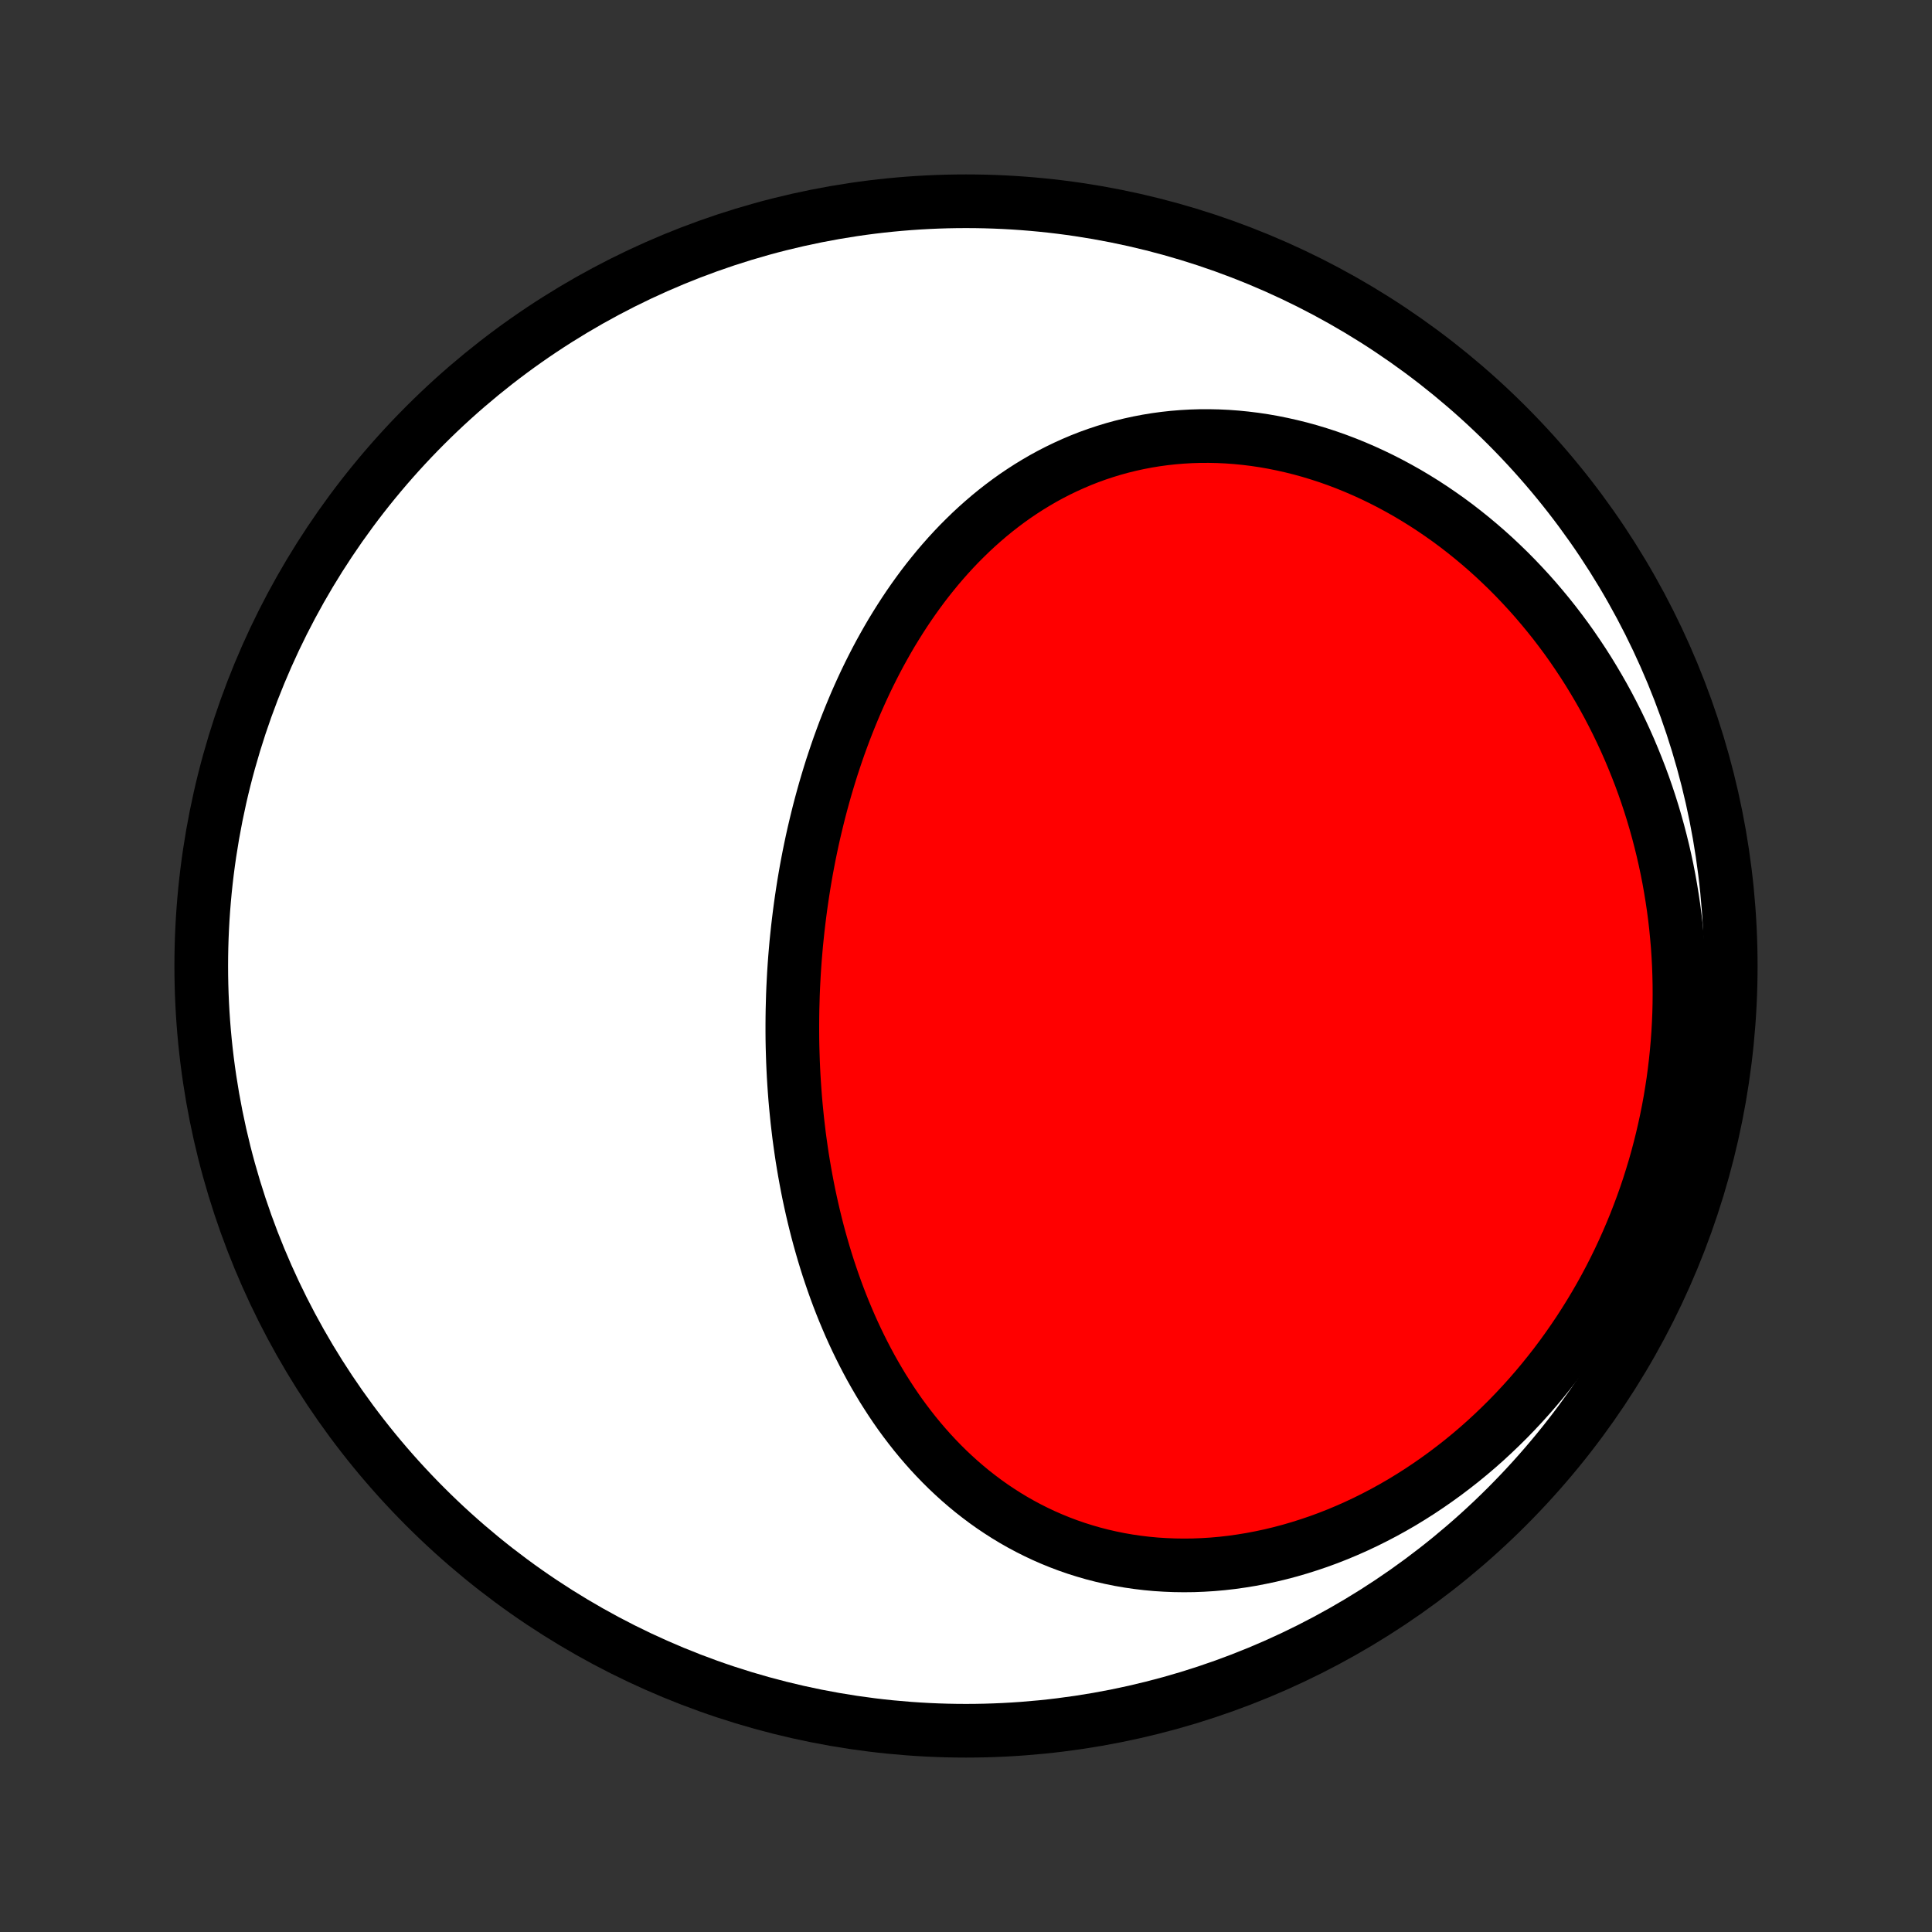 <?xml version="1.0" encoding="utf-8" standalone="no"?>
<!DOCTYPE svg PUBLIC "-//W3C//DTD SVG 1.1//EN"
  "http://www.w3.org/Graphics/SVG/1.1/DTD/svg11.dtd">
<!-- Created with matplotlib (http://matplotlib.org/) -->
<svg height="72pt" version="1.1" viewBox="0 0 72 72" width="72pt" xmlns="http://www.w3.org/2000/svg" xmlns:xlink="http://www.w3.org/1999/xlink">
 <rect x="0" y="0" width="72" height="72" fill="#333333" stroke="none"/>
 <defs>
  <style type="text/css">
*{stroke-linecap:butt;stroke-linejoin:round;}
  </style>
 </defs>
 <g id="figure_1">
  <g id="patch_1">
   <path d="
M0 72
L72 72
L72 0
L0 0
z
" style="fill:none;"/>
  </g>
  <g id="axes_1">
   <g id="PatchCollection_1">
    <defs>
     <path d="
M36 -7.5
C43.558 -7.5 50.808 -10.503 56.153 -15.848
C61.497 -21.192 64.5 -28.442 64.5 -36
C64.5 -43.558 61.497 -50.808 56.153 -56.153
C50.808 -61.497 43.558 -64.5 36 -64.5
C28.442 -64.5 21.192 -61.497 15.848 -56.153
C10.503 -50.808 7.5 -43.558 7.5 -36
C7.5 -28.442 10.503 -21.192 15.848 -15.848
C21.192 -10.503 28.442 -7.5 36 -7.5
z
" id="C0_0_a811fe30f3"/>
     <path d="
M29.549 -34.915
L29.56 -35.189
L29.574 -35.464
L29.589 -35.738
L29.607 -36.012
L29.627 -36.286
L29.65 -36.56
L29.674 -36.835
L29.702 -37.109
L29.731 -37.383
L29.763 -37.657
L29.797 -37.931
L29.833 -38.205
L29.872 -38.479
L29.913 -38.753
L29.956 -39.027
L30.002 -39.301
L30.05 -39.575
L30.101 -39.848
L30.154 -40.122
L30.21 -40.395
L30.268 -40.669
L30.329 -40.942
L30.393 -41.215
L30.459 -41.488
L30.527 -41.761
L30.599 -42.034
L30.673 -42.306
L30.75 -42.579
L30.83 -42.851
L30.912 -43.122
L30.997 -43.394
L31.086 -43.664
L31.177 -43.935
L31.271 -44.205
L31.369 -44.475
L31.469 -44.744
L31.573 -45.012
L31.68 -45.28
L31.79 -45.547
L31.903 -45.814
L32.02 -46.079
L32.14 -46.344
L32.263 -46.607
L32.39 -46.87
L32.521 -47.131
L32.655 -47.392
L32.793 -47.651
L32.935 -47.908
L33.08 -48.164
L33.229 -48.419
L33.383 -48.671
L33.54 -48.922
L33.701 -49.171
L33.866 -49.418
L34.035 -49.662
L34.209 -49.905
L34.386 -50.145
L34.568 -50.382
L34.755 -50.616
L34.945 -50.848
L35.14 -51.076
L35.34 -51.302
L35.544 -51.524
L35.752 -51.742
L35.966 -51.956
L36.183 -52.167
L36.406 -52.374
L36.633 -52.576
L36.864 -52.774
L37.1 -52.967
L37.341 -53.155
L37.587 -53.339
L37.837 -53.517
L38.092 -53.689
L38.351 -53.856
L38.615 -54.017
L38.884 -54.173
L39.157 -54.322
L39.434 -54.464
L39.716 -54.6
L40.002 -54.729
L40.292 -54.852
L40.586 -54.967
L40.885 -55.075
L41.187 -55.175
L41.492 -55.268
L41.802 -55.353
L42.115 -55.43
L42.431 -55.499
L42.751 -55.56
L43.073 -55.613
L43.398 -55.657
L43.726 -55.693
L44.056 -55.72
L44.389 -55.739
L44.723 -55.749
L45.059 -55.75
L45.397 -55.743
L45.736 -55.727
L46.076 -55.702
L46.417 -55.668
L46.759 -55.626
L47.101 -55.575
L47.443 -55.515
L47.785 -55.446
L48.127 -55.369
L48.469 -55.284
L48.809 -55.19
L49.149 -55.087
L49.487 -54.977
L49.824 -54.858
L50.159 -54.731
L50.492 -54.596
L50.824 -54.453
L51.152 -54.303
L51.479 -54.145
L51.802 -53.98
L52.123 -53.807
L52.441 -53.628
L52.755 -53.441
L53.066 -53.248
L53.373 -53.048
L53.677 -52.841
L53.977 -52.629
L54.273 -52.41
L54.565 -52.184
L54.852 -51.954
L55.135 -51.717
L55.414 -51.475
L55.688 -51.228
L55.957 -50.975
L56.222 -50.718
L56.481 -50.456
L56.736 -50.188
L56.986 -49.917
L57.231 -49.641
L57.47 -49.36
L57.705 -49.076
L57.934 -48.788
L58.158 -48.495
L58.377 -48.2
L58.59 -47.9
L58.797 -47.597
L59 -47.291
L59.197 -46.982
L59.388 -46.669
L59.574 -46.354
L59.755 -46.036
L59.93 -45.716
L60.099 -45.392
L60.263 -45.067
L60.421 -44.739
L60.574 -44.408
L60.721 -44.076
L60.862 -43.741
L60.998 -43.405
L61.129 -43.067
L61.254 -42.727
L61.373 -42.385
L61.487 -42.041
L61.595 -41.696
L61.697 -41.35
L61.794 -41.002
L61.885 -40.653
L61.971 -40.303
L62.051 -39.952
L62.126 -39.599
L62.195 -39.246
L62.258 -38.892
L62.316 -38.536
L62.369 -38.18
L62.416 -37.823
L62.457 -37.466
L62.492 -37.108
L62.523 -36.749
L62.547 -36.39
L62.566 -36.031
L62.579 -35.671
L62.587 -35.31
L62.589 -34.95
L62.586 -34.589
L62.577 -34.228
L62.562 -33.867
L62.542 -33.507
L62.516 -33.146
L62.484 -32.785
L62.447 -32.425
L62.404 -32.064
L62.356 -31.704
L62.301 -31.345
L62.242 -30.986
L62.176 -30.627
L62.104 -30.269
L62.027 -29.912
L61.944 -29.555
L61.855 -29.199
L61.761 -28.844
L61.661 -28.49
L61.554 -28.137
L61.443 -27.785
L61.325 -27.435
L61.201 -27.086
L61.071 -26.738
L60.936 -26.392
L60.794 -26.047
L60.647 -25.704
L60.494 -25.363
L60.335 -25.023
L60.17 -24.686
L59.999 -24.351
L59.822 -24.018
L59.639 -23.688
L59.45 -23.36
L59.255 -23.035
L59.054 -22.713
L58.848 -22.393
L58.635 -22.077
L58.417 -21.764
L58.193 -21.454
L57.963 -21.147
L57.727 -20.845
L57.486 -20.546
L57.239 -20.251
L56.986 -19.96
L56.728 -19.674
L56.464 -19.392
L56.195 -19.114
L55.92 -18.842
L55.641 -18.575
L55.356 -18.312
L55.066 -18.055
L54.771 -17.804
L54.471 -17.558
L54.166 -17.319
L53.857 -17.085
L53.543 -16.858
L53.225 -16.637
L52.903 -16.422
L52.577 -16.215
L52.248 -16.014
L51.914 -15.821
L51.577 -15.635
L51.237 -15.457
L50.894 -15.286
L50.548 -15.123
L50.199 -14.968
L49.848 -14.821
L49.495 -14.682
L49.14 -14.552
L48.783 -14.431
L48.426 -14.318
L48.066 -14.213
L47.707 -14.118
L47.346 -14.031
L46.985 -13.954
L46.625 -13.885
L46.264 -13.826
L45.904 -13.775
L45.545 -13.734
L45.186 -13.702
L44.829 -13.68
L44.474 -13.666
L44.121 -13.662
L43.769 -13.667
L43.42 -13.681
L43.074 -13.703
L42.73 -13.735
L42.389 -13.776
L42.052 -13.825
L41.718 -13.883
L41.388 -13.95
L41.062 -14.025
L40.74 -14.108
L40.422 -14.2
L40.108 -14.299
L39.799 -14.406
L39.494 -14.521
L39.195 -14.643
L38.9 -14.772
L38.61 -14.909
L38.325 -15.052
L38.045 -15.202
L37.771 -15.358
L37.501 -15.521
L37.237 -15.69
L36.978 -15.864
L36.725 -16.044
L36.477 -16.23
L36.234 -16.42
L35.997 -16.616
L35.764 -16.817
L35.538 -17.022
L35.316 -17.231
L35.1 -17.445
L34.889 -17.663
L34.683 -17.884
L34.483 -18.109
L34.287 -18.338
L34.096 -18.57
L33.911 -18.805
L33.73 -19.043
L33.554 -19.283
L33.383 -19.527
L33.217 -19.773
L33.056 -20.021
L32.898 -20.271
L32.746 -20.524
L32.598 -20.778
L32.454 -21.034
L32.315 -21.292
L32.18 -21.552
L32.049 -21.813
L31.922 -22.075
L31.799 -22.339
L31.68 -22.604
L31.566 -22.87
L31.454 -23.137
L31.347 -23.404
L31.243 -23.673
L31.143 -23.943
L31.047 -24.213
L30.954 -24.484
L30.864 -24.755
L30.778 -25.027
L30.695 -25.3
L30.616 -25.573
L30.539 -25.846
L30.466 -26.119
L30.396 -26.393
L30.329 -26.668
L30.265 -26.942
L30.204 -27.216
L30.145 -27.491
L30.09 -27.766
L30.038 -28.041
L29.988 -28.316
L29.941 -28.591
L29.896 -28.866
L29.855 -29.142
L29.816 -29.417
L29.779 -29.692
L29.746 -29.968
L29.714 -30.243
L29.686 -30.518
L29.659 -30.793
L29.635 -31.068
L29.614 -31.343
L29.595 -31.618
L29.578 -31.893
L29.564 -32.168
L29.552 -32.443
L29.543 -32.718
L29.535 -32.993
L29.53 -33.267
L29.528 -33.542
L29.528 -33.817
L29.53 -34.091
L29.534 -34.366
z
" id="C0_1_4e9bec3a0f"/>
    </defs>
    <g clip-path="url(#p1bffca34e9)">
     <use style="fill:#ffffff;stroke:#000000;stroke-width:2.0;" x="0.0" xlink:href="#C0_0_a811fe30f3" y="72.0"/>
    </g>
    <g clip-path="url(#p1bffca34e9)">
     <use style="fill:#ff0000;stroke:#000000;stroke-width:2.0;" x="0.0" xlink:href="#C0_1_4e9bec3a0f" y="72.0"/>
    </g>
   </g>
  </g>
 </g>
 <defs>
  <clipPath id="p1bffca34e9">
   <rect height="72.0" width="72.0" x="0.0" y="0.0"/>
  </clipPath>
 </defs>
</svg>

